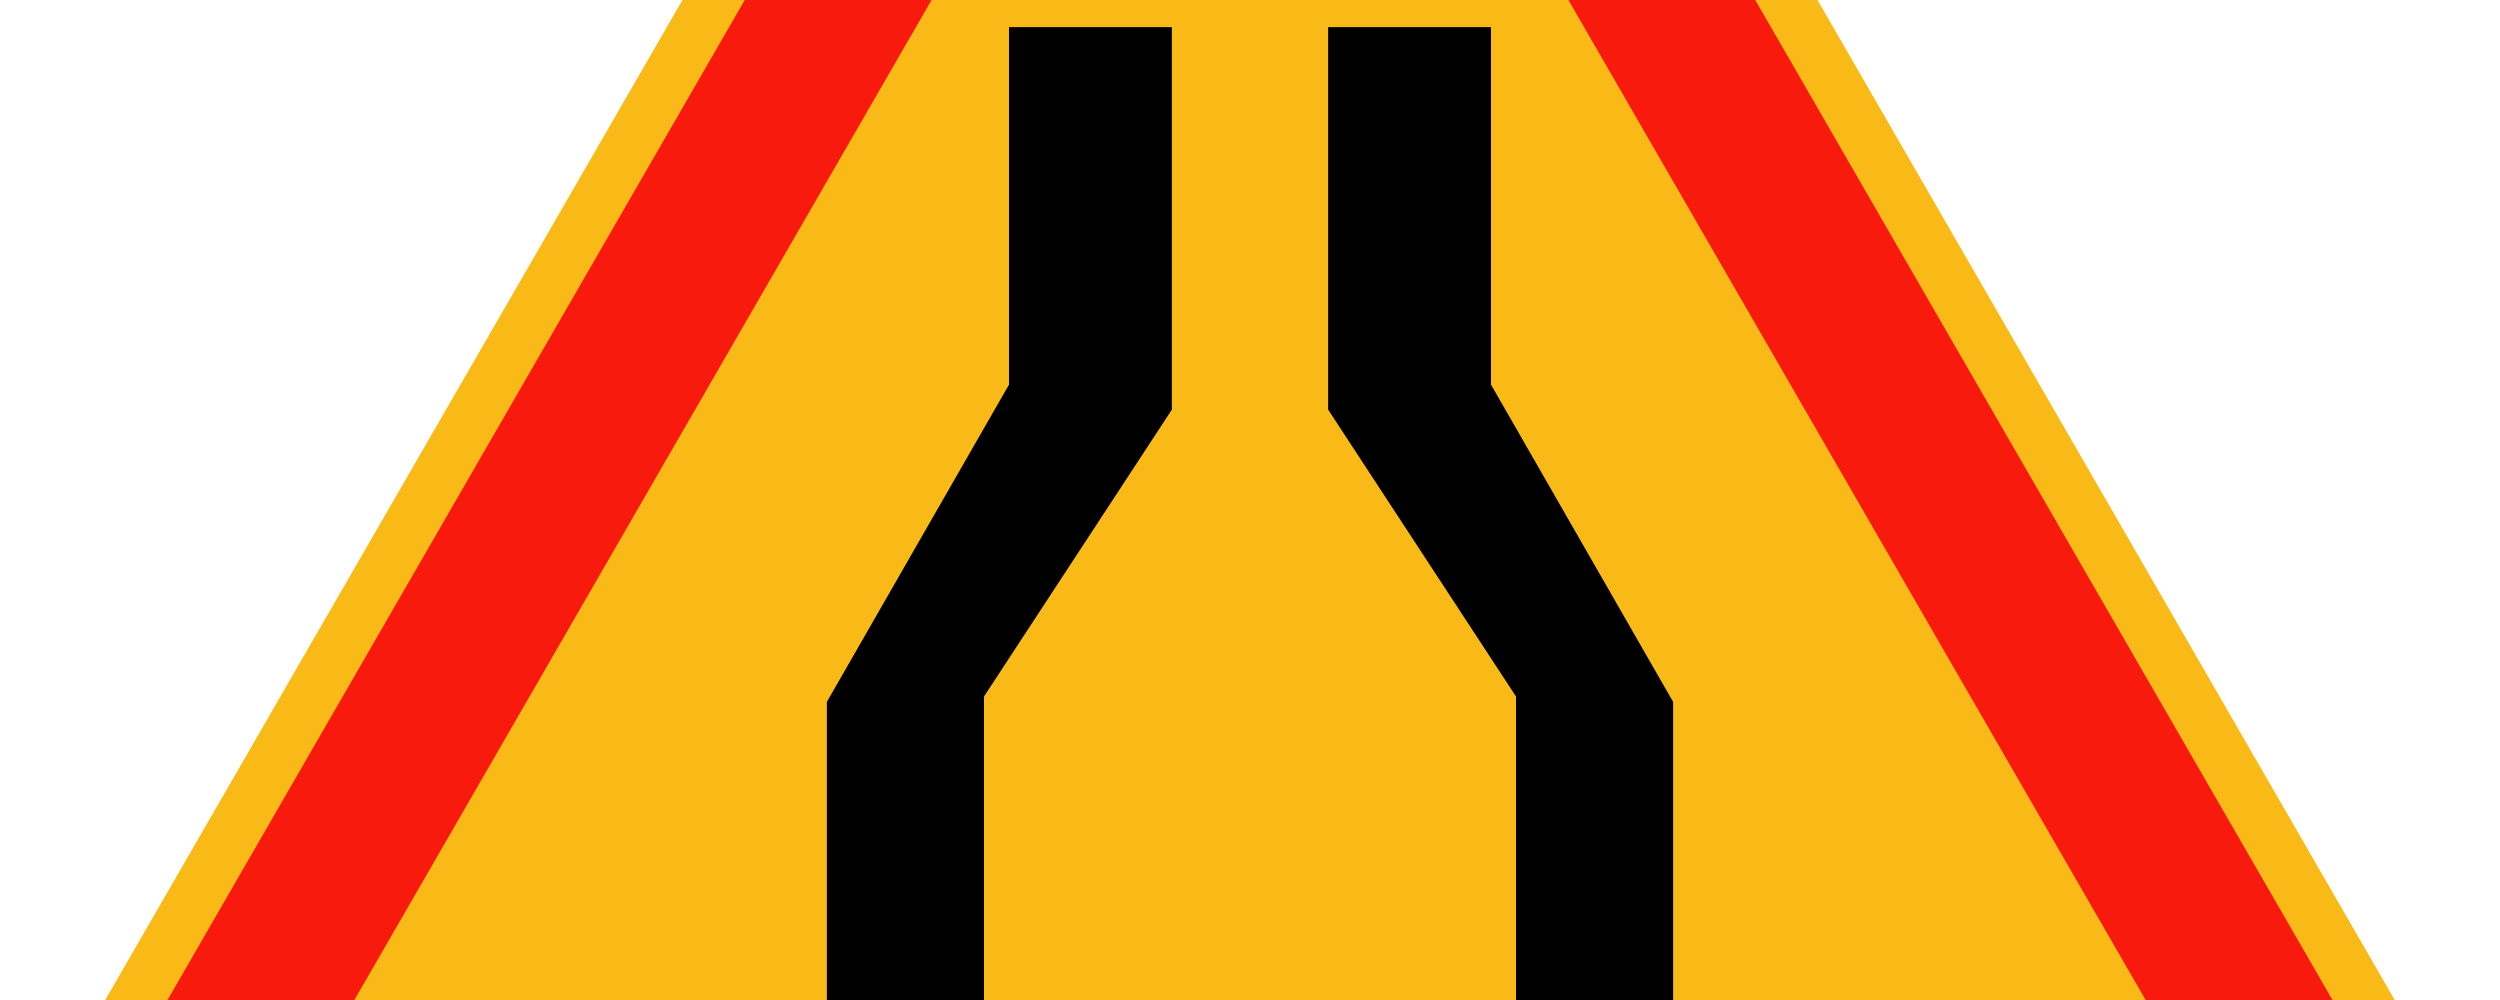 <?xml version="1.0" encoding="UTF-8"?>
<svg id="a" data-name="APPLIQUES" xmlns="http://www.w3.org/2000/svg" viewBox="0 80 200 80">
  <g id="b" data-name="AK3">
    <g>
      <path id="c" data-name="path6" d="M1.45,172.07L90.66,17.53c1.93-3.34,5.49-5.4,9.34-5.4s7.42,2.06,9.34,5.4l89.21,154.55c1.93,3.34,1.93,7.45,0,10.79-1.93,3.34-5.49,5.4-9.34,5.4H10.79c-3.85,0-7.42-2.06-9.34-5.4s-1.93-7.45,0-10.79h0Z" style="fill: #f9ba17; stroke-width: 0px;"/>
      <path id="d" data-name="path8" d="M10.76,183.95h178.48c2.31,0,4.44-1.23,5.59-3.23,1.15-2,1.15-4.46,0-6.46L105.59,19.66c-1.15-2-3.28-3.23-5.59-3.23s-4.44,1.23-5.59,3.23L5.17,174.26c-1.15,2-1.15,4.46,0,6.46,1.15,2,3.28,3.23,5.59,3.23h0Z" style="fill: #f91a0e; stroke-width: 0px;"/>
      <polygon id="e" data-name="polygon10" points="100 35.87 178 171 22 171 100 35.87" style="fill: #f9ba17; stroke-width: 0px;"/>
      <polygon id="f" data-name="polygon12" points="119.28 82.17 106.25 82.17 106.25 112.77 121.28 135.72 121.28 165.67 133.85 165.65 133.85 136.15 119.28 110.77 119.28 82.17" style="fill: #000000; stroke-width: 0px;"/>
      <polygon id="g" data-name="polygon14" points="80.72 82.17 93.75 82.17 93.75 112.77 78.72 135.72 78.72 165.67 66.15 165.65 66.15 136.15 80.72 110.77 80.72 82.17" style="fill: #000000;stroke-width: 0px;"/>
    </g>
  </g>
</svg>
